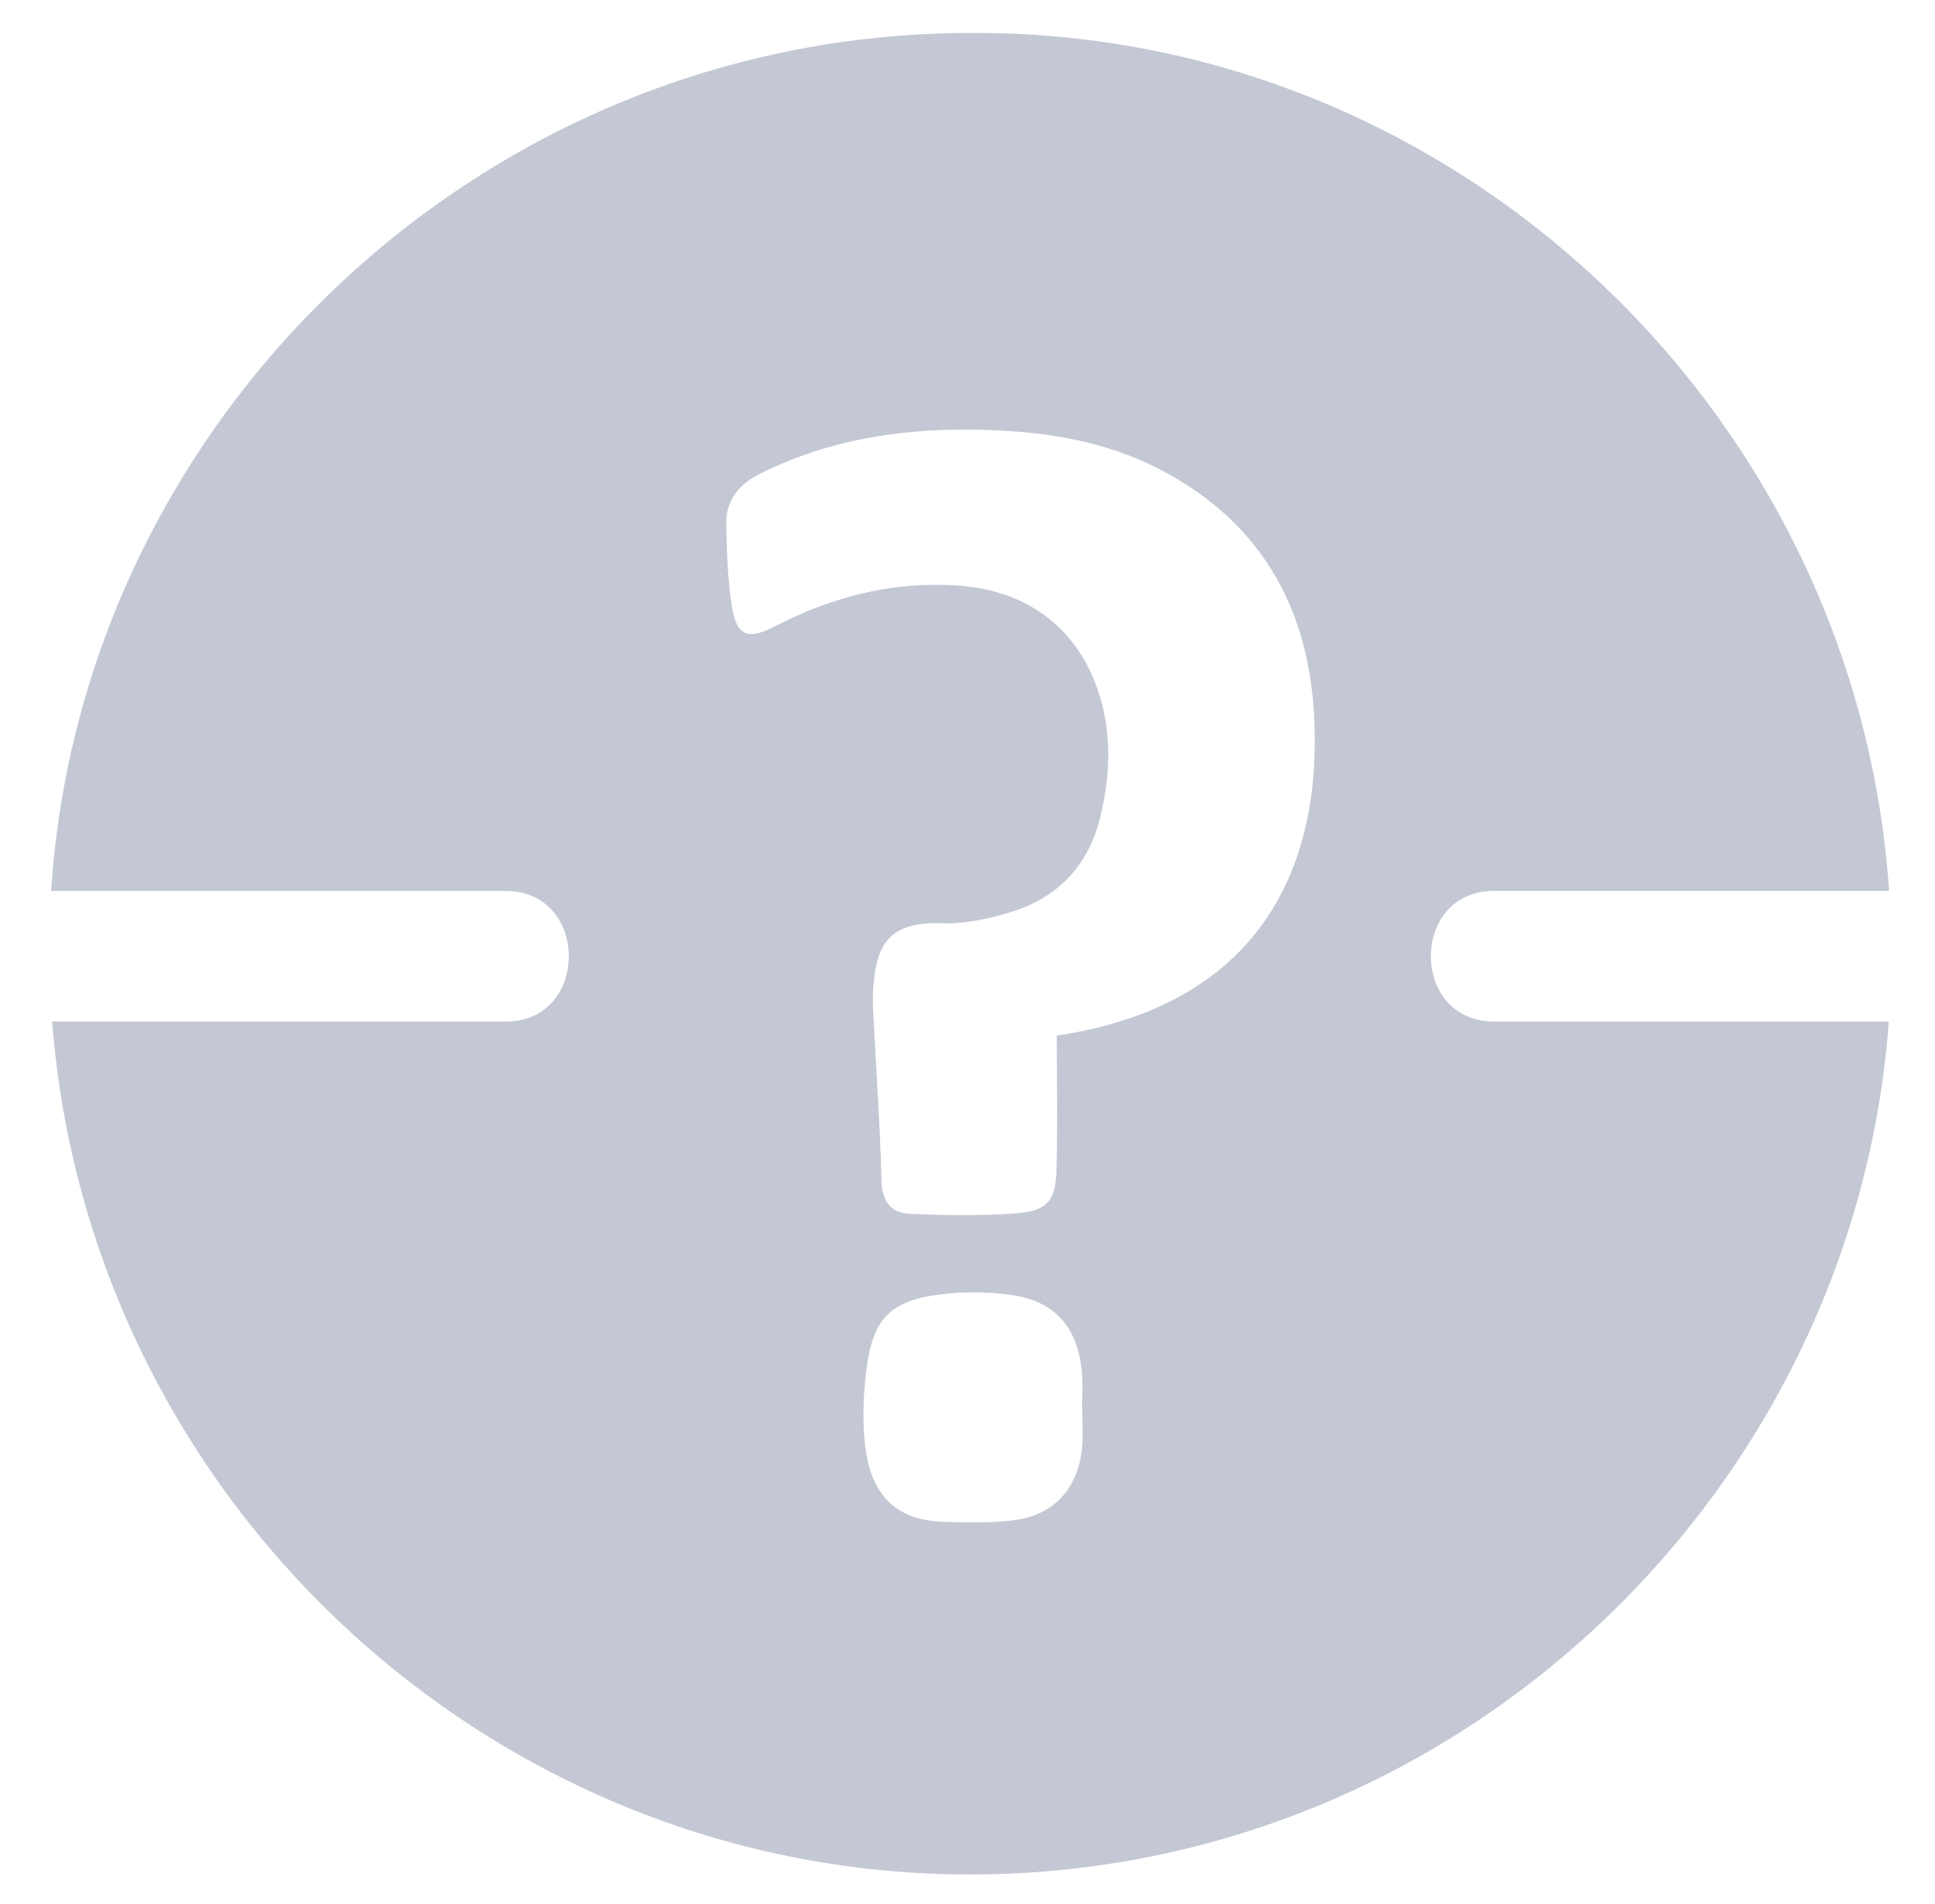 <?xml version="1.0" encoding="utf-8"?>
<!-- Generator: Adobe Illustrator 16.0.2, SVG Export Plug-In . SVG Version: 6.00 Build 0)  -->
<!DOCTYPE svg PUBLIC "-//W3C//DTD SVG 1.1//EN" "http://www.w3.org/Graphics/SVG/1.1/DTD/svg11.dtd">
<svg version="1.1" id="Слой_1" xmlns="http://www.w3.org/2000/svg" xmlns:xlink="http://www.w3.org/1999/xlink" x="0px" y="0px"
	 width="46.5px" height="45.75px" viewBox="-8.479 -25.479 46.5 45.75" enable-background="new -8.479 -25.479 46.5 45.75"
	 xml:space="preserve">
<g>
	<g>
		<path fill-rule="evenodd" clip-rule="evenodd" fill="#C4C8D4" d="M27.423-0.93c-2.023,0-2.023-3.139,0-3.139h9.495
			c-0.786-11.509-10.462-20.68-22.062-20.618C3.143-24.687-6.51-15.483-7.25-4.068H3.673c2.023,0,2.023,3.139,0,3.139H-7.226
			c0.883,11.44,10.466,20.412,21.888,20.496c11.764,0.087,21.404-9.104,22.249-20.496H27.423z M17.525,9.302
			c-0.096,1.024-0.708,1.664-1.734,1.765c-0.53,0.053-1.068,0.043-1.603,0.026c-1.258-0.041-1.763-0.782-1.881-1.866
			C12.239,8.59,12.27,7.927,12.362,7.29c0.156-1.068,0.578-1.495,1.637-1.646c0.599-0.085,1.229-0.089,1.828-0.003
			c1.064,0.152,1.607,0.798,1.694,1.879c0.024,0.295,0.004,0.594,0.004,0.891c0.002,0,0.002,0,0.004,0
			C17.529,8.708,17.551,9.008,17.525,9.302z M22.933-5.785c-0.603,2.905-2.658,4.694-6.016,5.193c0,1.079,0.023,2.156-0.008,3.231
			c-0.022,0.757-0.229,0.99-1.003,1.043c-0.845,0.059-1.7,0.049-2.547,0.007c-0.444-0.021-0.643-0.321-0.655-0.803
			c-0.032-1.264-0.121-2.526-0.185-3.79c-0.013-0.241-0.031-0.484-0.02-0.725c0.06-1.019,0.274-1.711,1.635-1.663
			c0.579,0.021,1.187-0.11,1.743-0.29c1.102-0.355,1.812-1.129,2.086-2.27c0.22-0.915,0.275-1.836,0.028-2.755
			c-0.456-1.694-1.713-2.683-3.454-2.801c-1.57-0.106-3.016,0.269-4.395,0.981c-0.651,0.337-0.922,0.239-1.035-0.495
			c-0.1-0.639-0.12-1.293-0.134-1.941c-0.014-0.576,0.291-0.971,0.806-1.229c1.725-0.861,3.563-1.117,5.462-1.055
			c1.438,0.047,2.845,0.271,4.144,0.944c2.377,1.231,3.557,3.245,3.712,5.865C23.148-7.489,23.105-6.612,22.933-5.785z"/>
	</g>
</g>
</svg>
